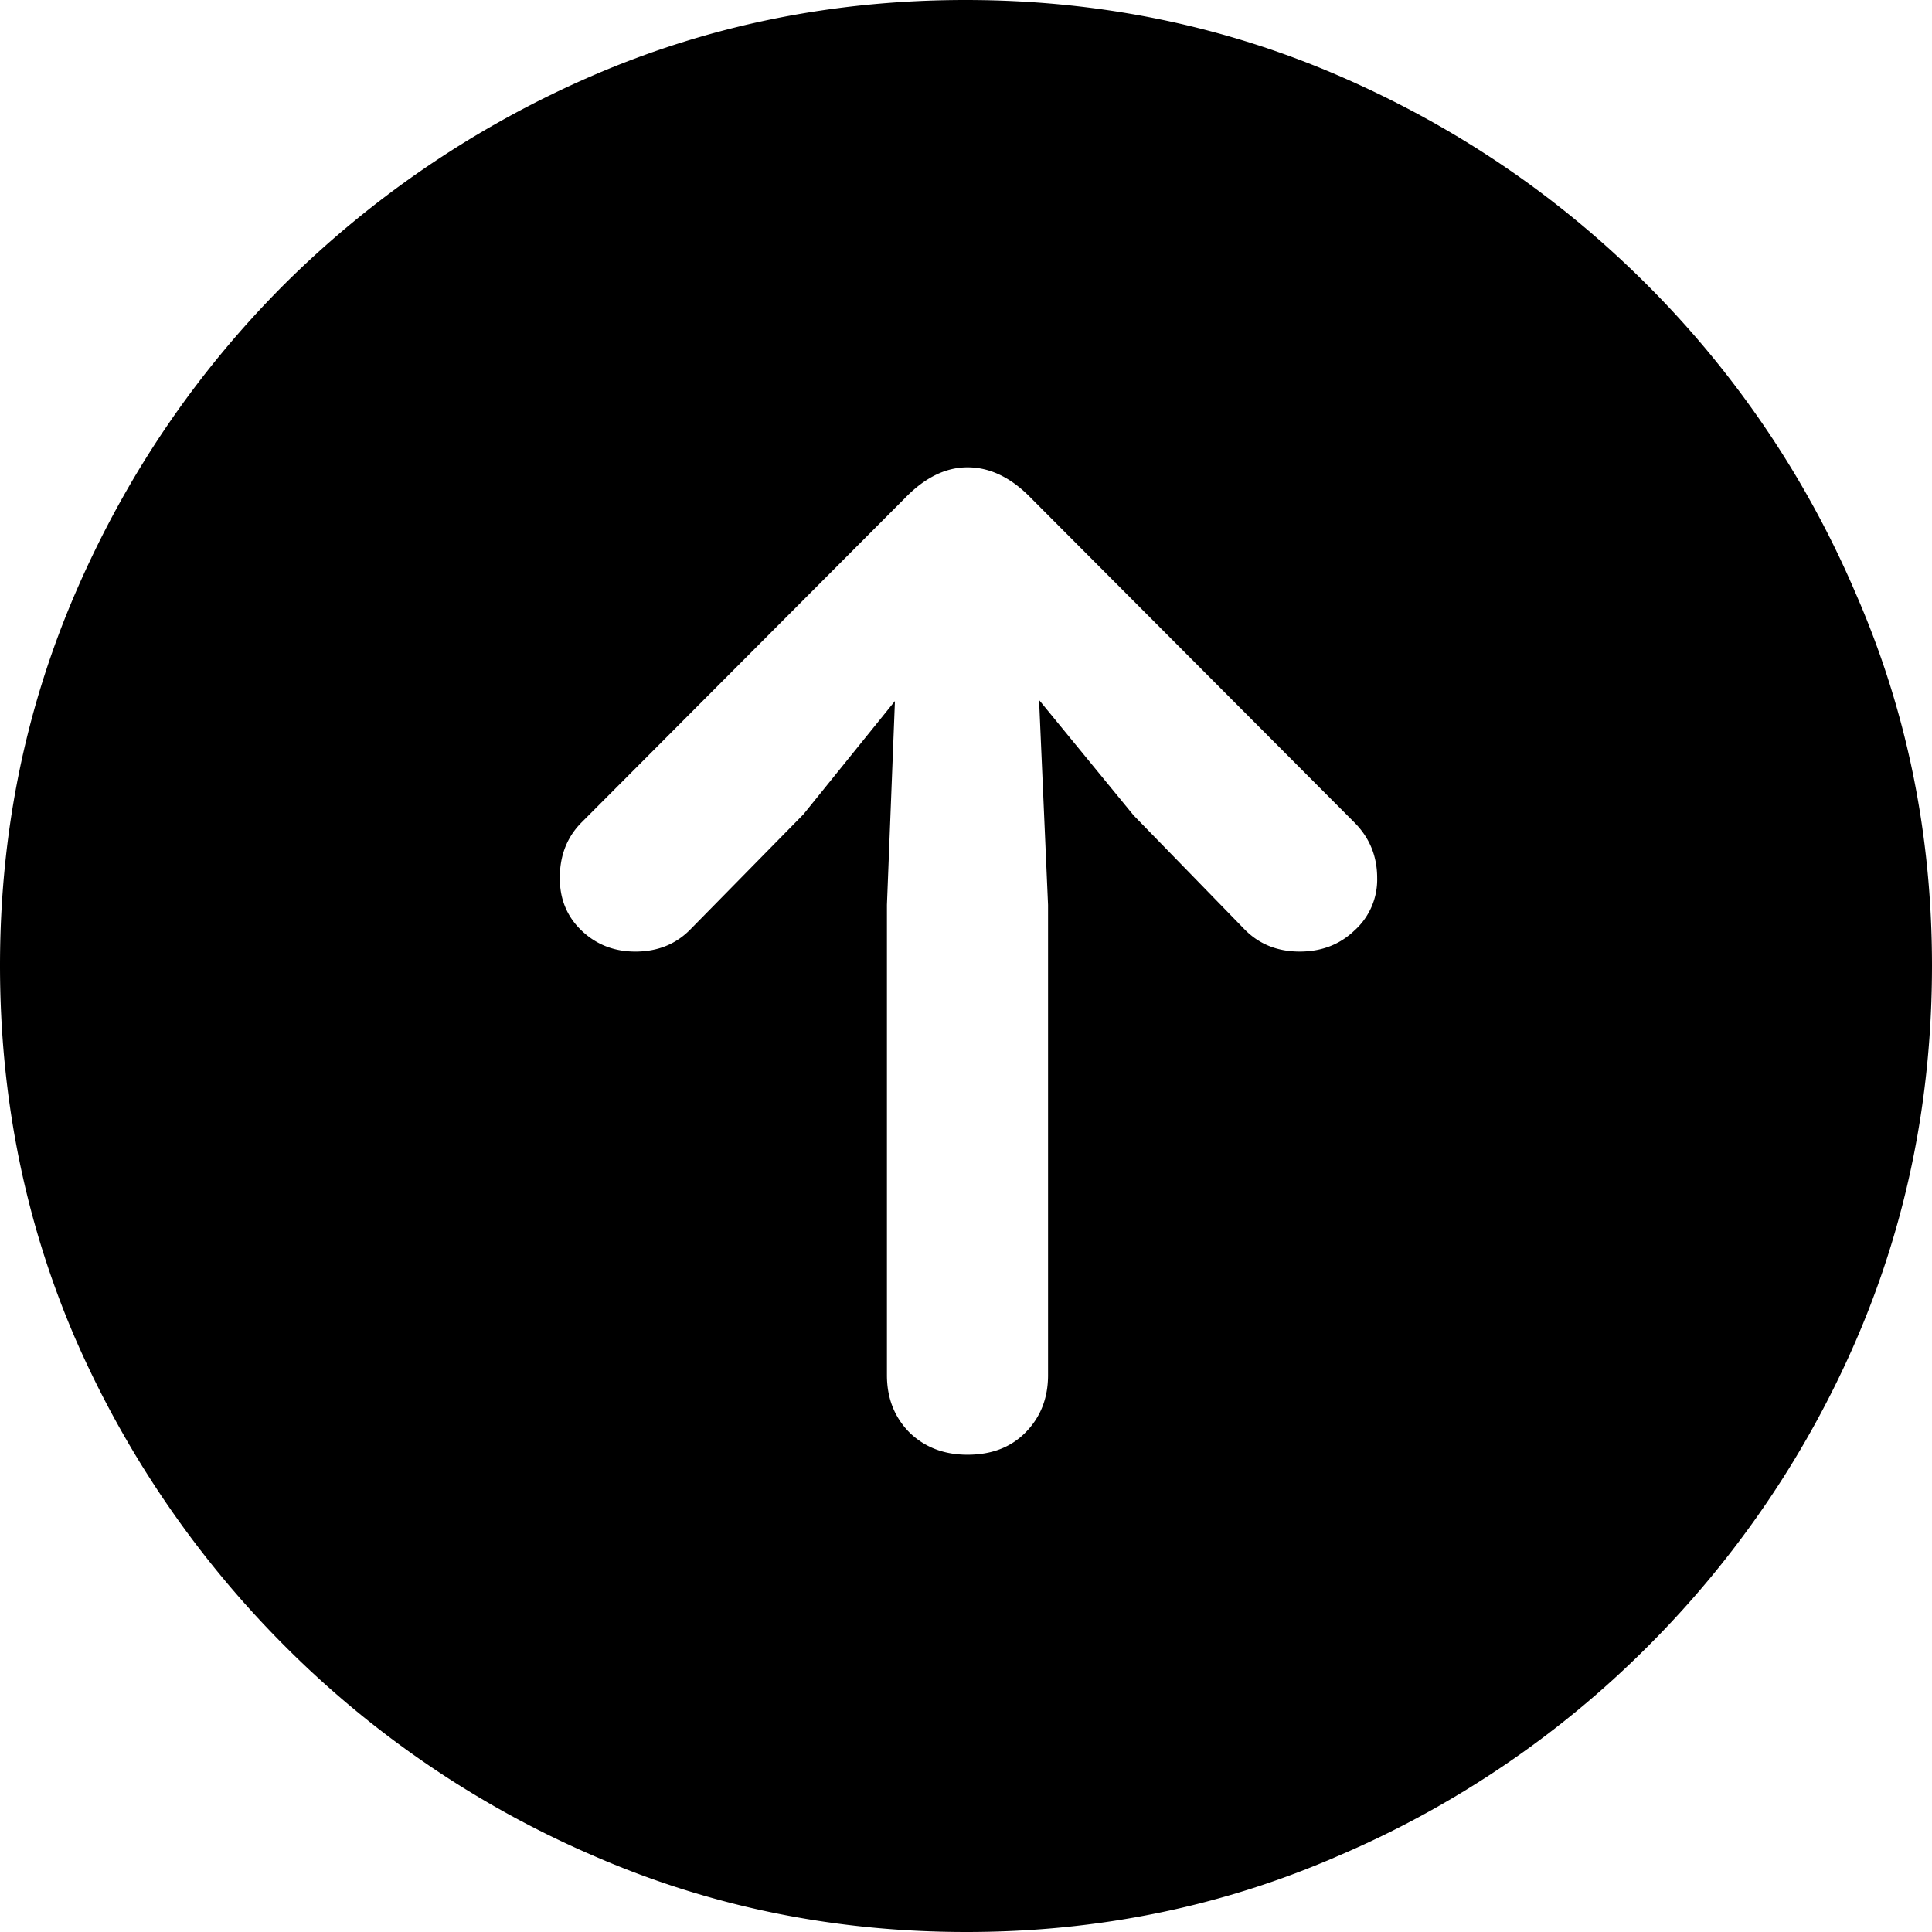 <svg xmlns="http://www.w3.org/2000/svg" width="1em" height="1em" fill="currentColor" viewBox="0 0 28 28"><path d="M14.007 28q-2.881 0-5.418-1.11a14.3 14.3 0 0 1-4.453-3.026 14.5 14.5 0 0 1-3.04-4.453Q0 16.875 0 13.993q0-2.868 1.095-5.404Q2.191 6.053 4.121 4.12A14.5 14.5 0 0 1 8.59 1.095Q11.124 0 13.993 0t5.404 1.095q2.536 1.096 4.467 3.026A14.2 14.2 0 0 1 26.89 8.59Q28 11.124 28 13.993q0 2.881-1.095 5.418a14.3 14.3 0 0 1-3.027 4.453 14.2 14.2 0 0 1-4.467 3.026Q16.876 28 14.007 28m.015-6.917q.518 0 .835-.317.332-.332.332-.836v-6.816l-.13-2.969 1.37 1.672 1.599 1.643q.316.33.807.331.475 0 .792-.303a.99.99 0 0 0 .332-.763q0-.475-.332-.807L14.944 7.22q-.433-.447-.922-.447-.476 0-.908.447L8.43 11.918q-.317.317-.317.807 0 .461.317.763.318.303.778.303.49 0 .807-.331l1.629-1.658 1.326-1.642-.116 2.954v6.816q0 .504.332.836.331.317.836.317"></path></svg>
